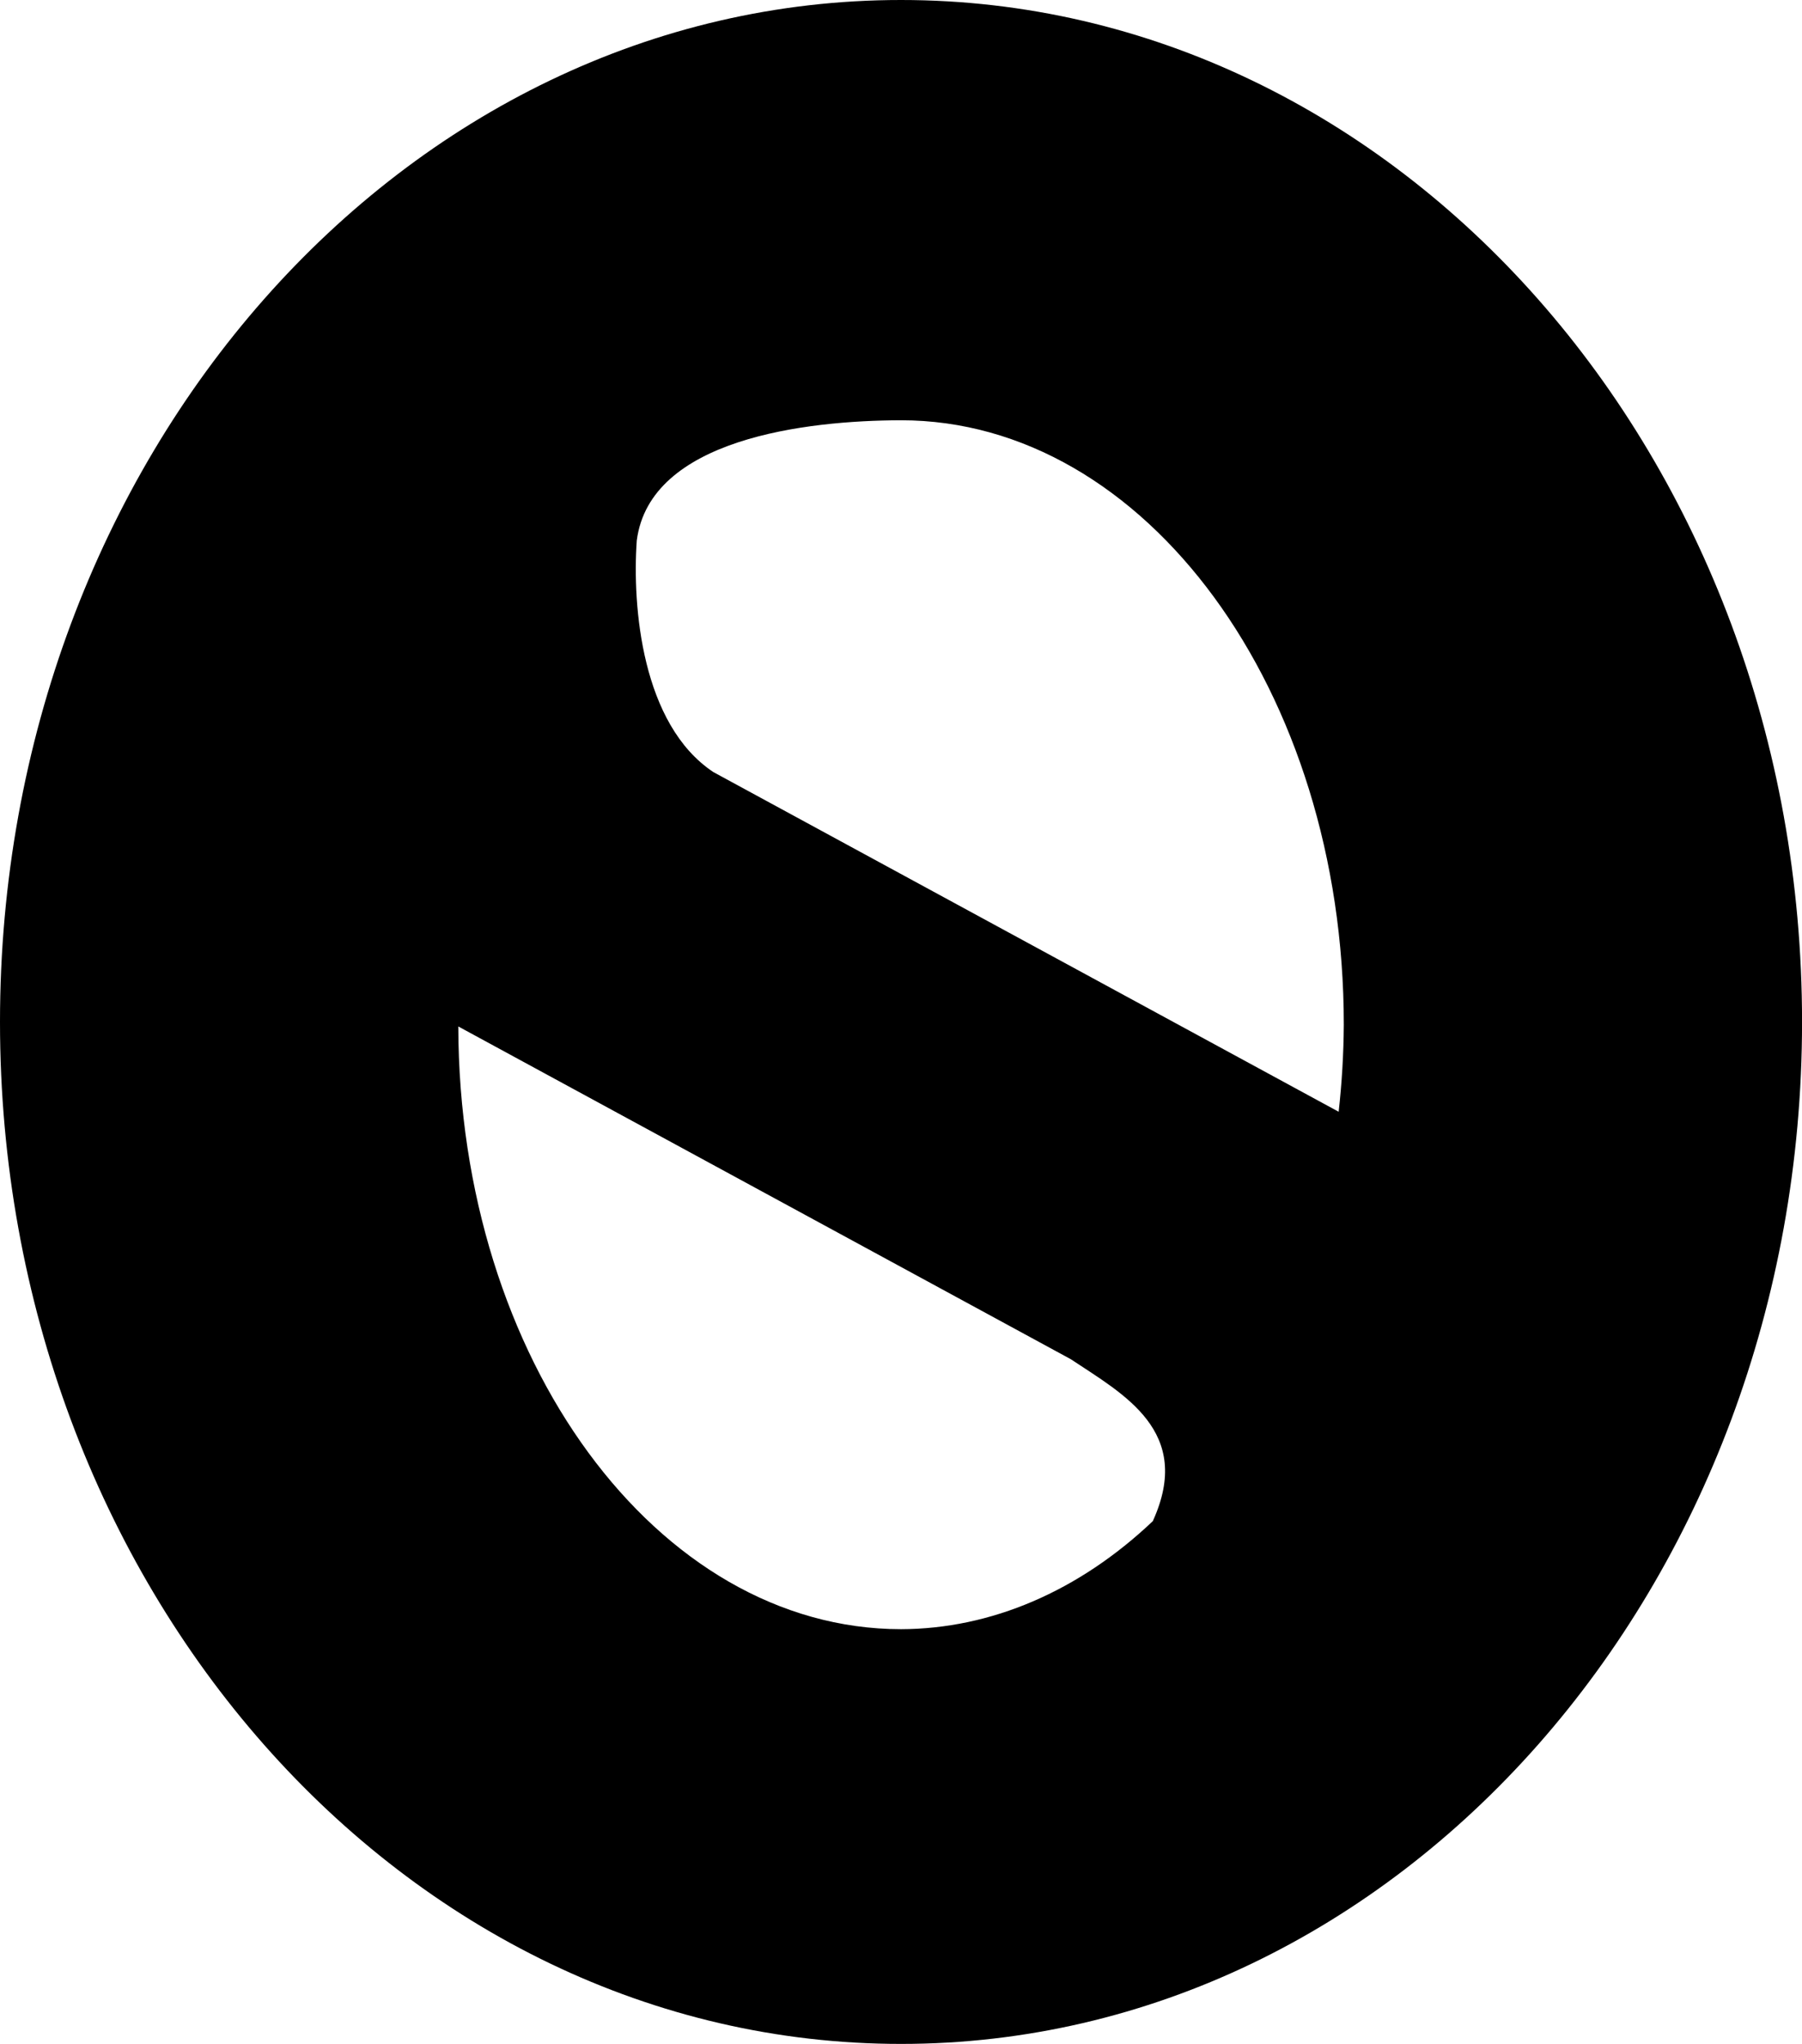 <?xml version="1.0" encoding="UTF-8" standalone="no"?>
<!-- Created with Inkscape (http://www.inkscape.org/) -->

<svg
   xmlns:dc="http://purl.org/dc/elements/1.1/"
   xmlns:cc="http://creativecommons.org/ns#"
   xmlns:rdf="http://www.w3.org/1999/02/22-rdf-syntax-ns#"
   xmlns:svg="http://www.w3.org/2000/svg"
   xmlns="http://www.w3.org/2000/svg"
   xmlns:sodipodi="http://sodipodi.sourceforge.net/DTD/sodipodi-0.dtd"
   xmlns:inkscape="http://www.inkscape.org/namespaces/inkscape"
   width="36.811mm"
   height="41.742mm"
   viewBox="0 0 36.811 41.742"
   version="1.1"
   id="svg2761"
   inkscape:version="0.92.4 (5da689c313, 2019-01-14)"
   sodipodi:docname="0.svg">
  <defs
     id="defs2755" />
  <sodipodi:namedview
     id="base"
     pagecolor="#ffffff"
     bordercolor="#666666"
     borderopacity="1.0"
     inkscape:pageopacity="0.0"
     inkscape:pageshadow="2"
     inkscape:zoom="1.4"
     inkscape:cx="53.975902"
     inkscape:cy="-9.3772139"
     inkscape:document-units="mm"
     inkscape:current-layer="layer1"
     showgrid="false"
     fit-margin-top="0"
     fit-margin-left="0"
     fit-margin-right="0"
     fit-margin-bottom="0"
     inkscape:window-width="1600"
     inkscape:window-height="847"
     inkscape:window-x="-8"
     inkscape:window-y="22"
     inkscape:window-maximized="1" />
  <g
     inkscape:label="Layer 1"
     inkscape:groupmode="layer"
     id="layer1"
     transform="translate(-121.08,263.483)">
    <path
       style="opacity:1;fill:#000000;stroke:none;stroke-width:8.755;stroke-miterlimit:4;stroke-dasharray:none"
       d="m 139.486,-263.483 c -10.165,-1.7e-4 -18.406,9.344 -18.406,20.871 1.2e-4,11.527 8.241,20.871 18.406,20.871 10.165,1.7e-4 18.405,-9.344 18.406,-20.871 9e-5,-11.527 -8.24,-20.871 -18.406,-20.871 z m 0,8.583 c 4.996,-4e-5 9.045,5.527 9.045,12.344 -0.004,0.595 -0.039,1.19 -0.105,1.778 l -12.775,-6.938 c -1.461,-0.973 -1.658,-3.378 -1.563,-4.729 0.269,-2.076 3.452,-2.451 5.398,-2.455 z m -9.044,12.38 12.513,6.796 c 1.074,0.715 2.511,1.471 1.674,3.307 -1.51,1.432 -3.304,2.201 -5.143,2.206 -4.985,-0.002 -9.029,-5.506 -9.044,-12.309 z"
       id="path3256-3"
       inkscape:connector-curvature="0"
       sodipodi:nodetypes="cccccccccccccccc"
       inkscape:export-filename="D:\fonnn\path3256-3.png"
       inkscape:export-xdpi="96"
       inkscape:export-ydpi="96" />
  </g>
</svg>
